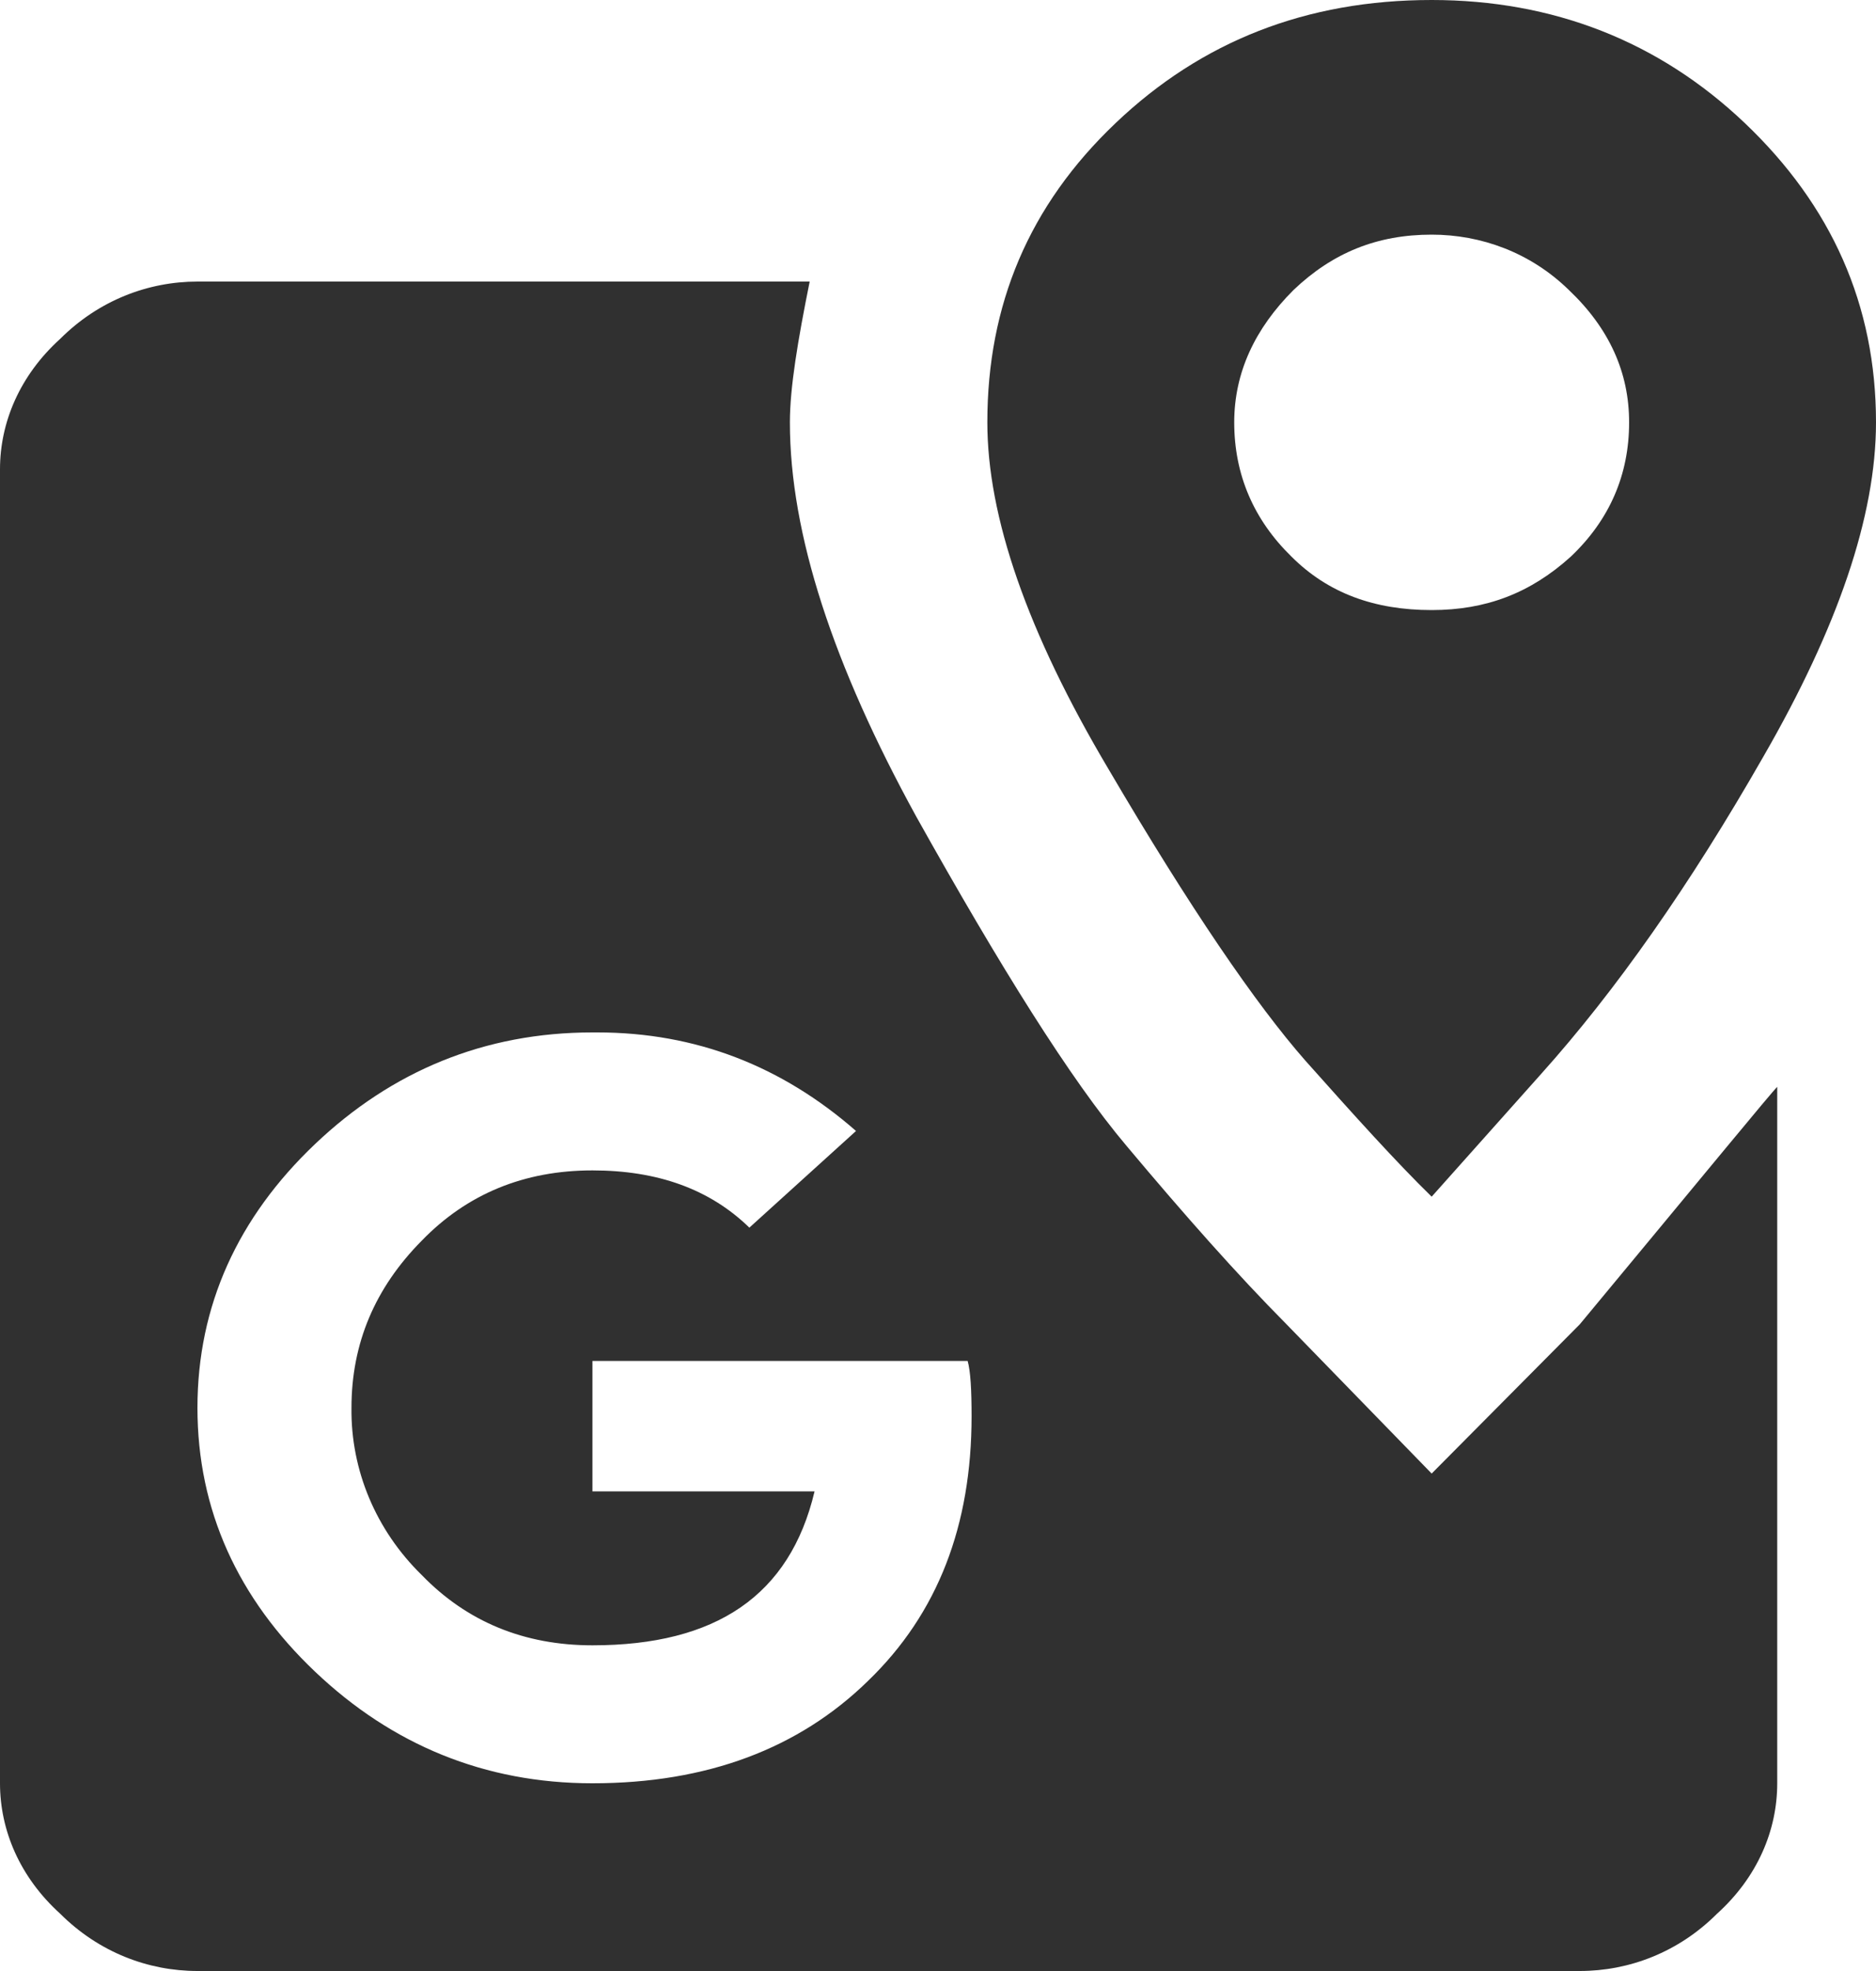 <svg width="20" height="21" viewBox="0 0 20 21" fill="none" xmlns="http://www.w3.org/2000/svg">
<path d="M13.158 4.5C13.158 5.06 13.368 5.54 13.768 5.93C14.158 6.32 14.653 6.5 15.263 6.5C15.842 6.5 16.316 6.32 16.747 5.93C17.158 5.54 17.368 5.06 17.368 4.5C17.368 3.97 17.158 3.5 16.726 3.09C16.316 2.69 15.79 2.5 15.263 2.5C14.684 2.5 14.21 2.69 13.79 3.09C13.379 3.5 13.158 3.97 13.158 4.5ZM20 4.5C20 5.5 19.59 6.69 18.8 8.06C18.011 9.44 17.221 10.56 16.432 11.44L15.263 12.75C14.884 12.38 14.442 11.89 13.916 11.3C13.389 10.7 12.684 9.67 11.821 8.2C10.947 6.73 10.526 5.5 10.526 4.5C10.526 3.25 10.968 2.19 11.895 1.31C12.81 0.44 13.926 0 15.263 0C16.558 0 17.684 0.44 18.6 1.31C19.526 2.19 20 3.25 20 4.5ZM18.947 11.58V19C18.947 19.5 18.737 20 18.305 20.39C17.895 20.8 17.368 21 16.842 21H2.105C1.579 21 1.053 20.8 0.642 20.39C0.211 20 0 19.5 0 19V5C0 4.5 0.211 4 0.642 3.61C1.053 3.2 1.579 3 2.105 3H8.632C8.505 3.63 8.421 4.13 8.421 4.5C8.421 5.69 8.884 7.09 9.768 8.7C10.663 10.3 11.411 11.5 12.011 12.21C12.632 12.95 13.19 13.58 13.716 14.11L15.263 15.7L16.842 14.11C18.179 12.5 18.884 11.64 18.947 11.58ZM6.316 14.5V15.89H8.684C8.421 17 7.632 17.53 6.316 17.53C5.589 17.53 4.979 17.28 4.495 16.78C4.008 16.304 3.739 15.664 3.747 15C3.747 14.31 4 13.72 4.495 13.22C4.979 12.72 5.589 12.47 6.316 12.47C7.011 12.47 7.568 12.67 7.989 13.08L9.126 12.05C8.337 11.36 7.421 11 6.368 11H6.316C5.168 11 4.179 11.41 3.358 12.19C2.537 12.97 2.105 13.91 2.105 15C2.105 16.09 2.537 17.03 3.358 17.81C4.179 18.59 5.168 19 6.316 19C7.537 19 8.516 18.63 9.253 17.91C10 17.19 10.358 16.25 10.358 15.09C10.358 14.81 10.347 14.61 10.316 14.5H6.316Z" fill="#303030"/>
</svg>
